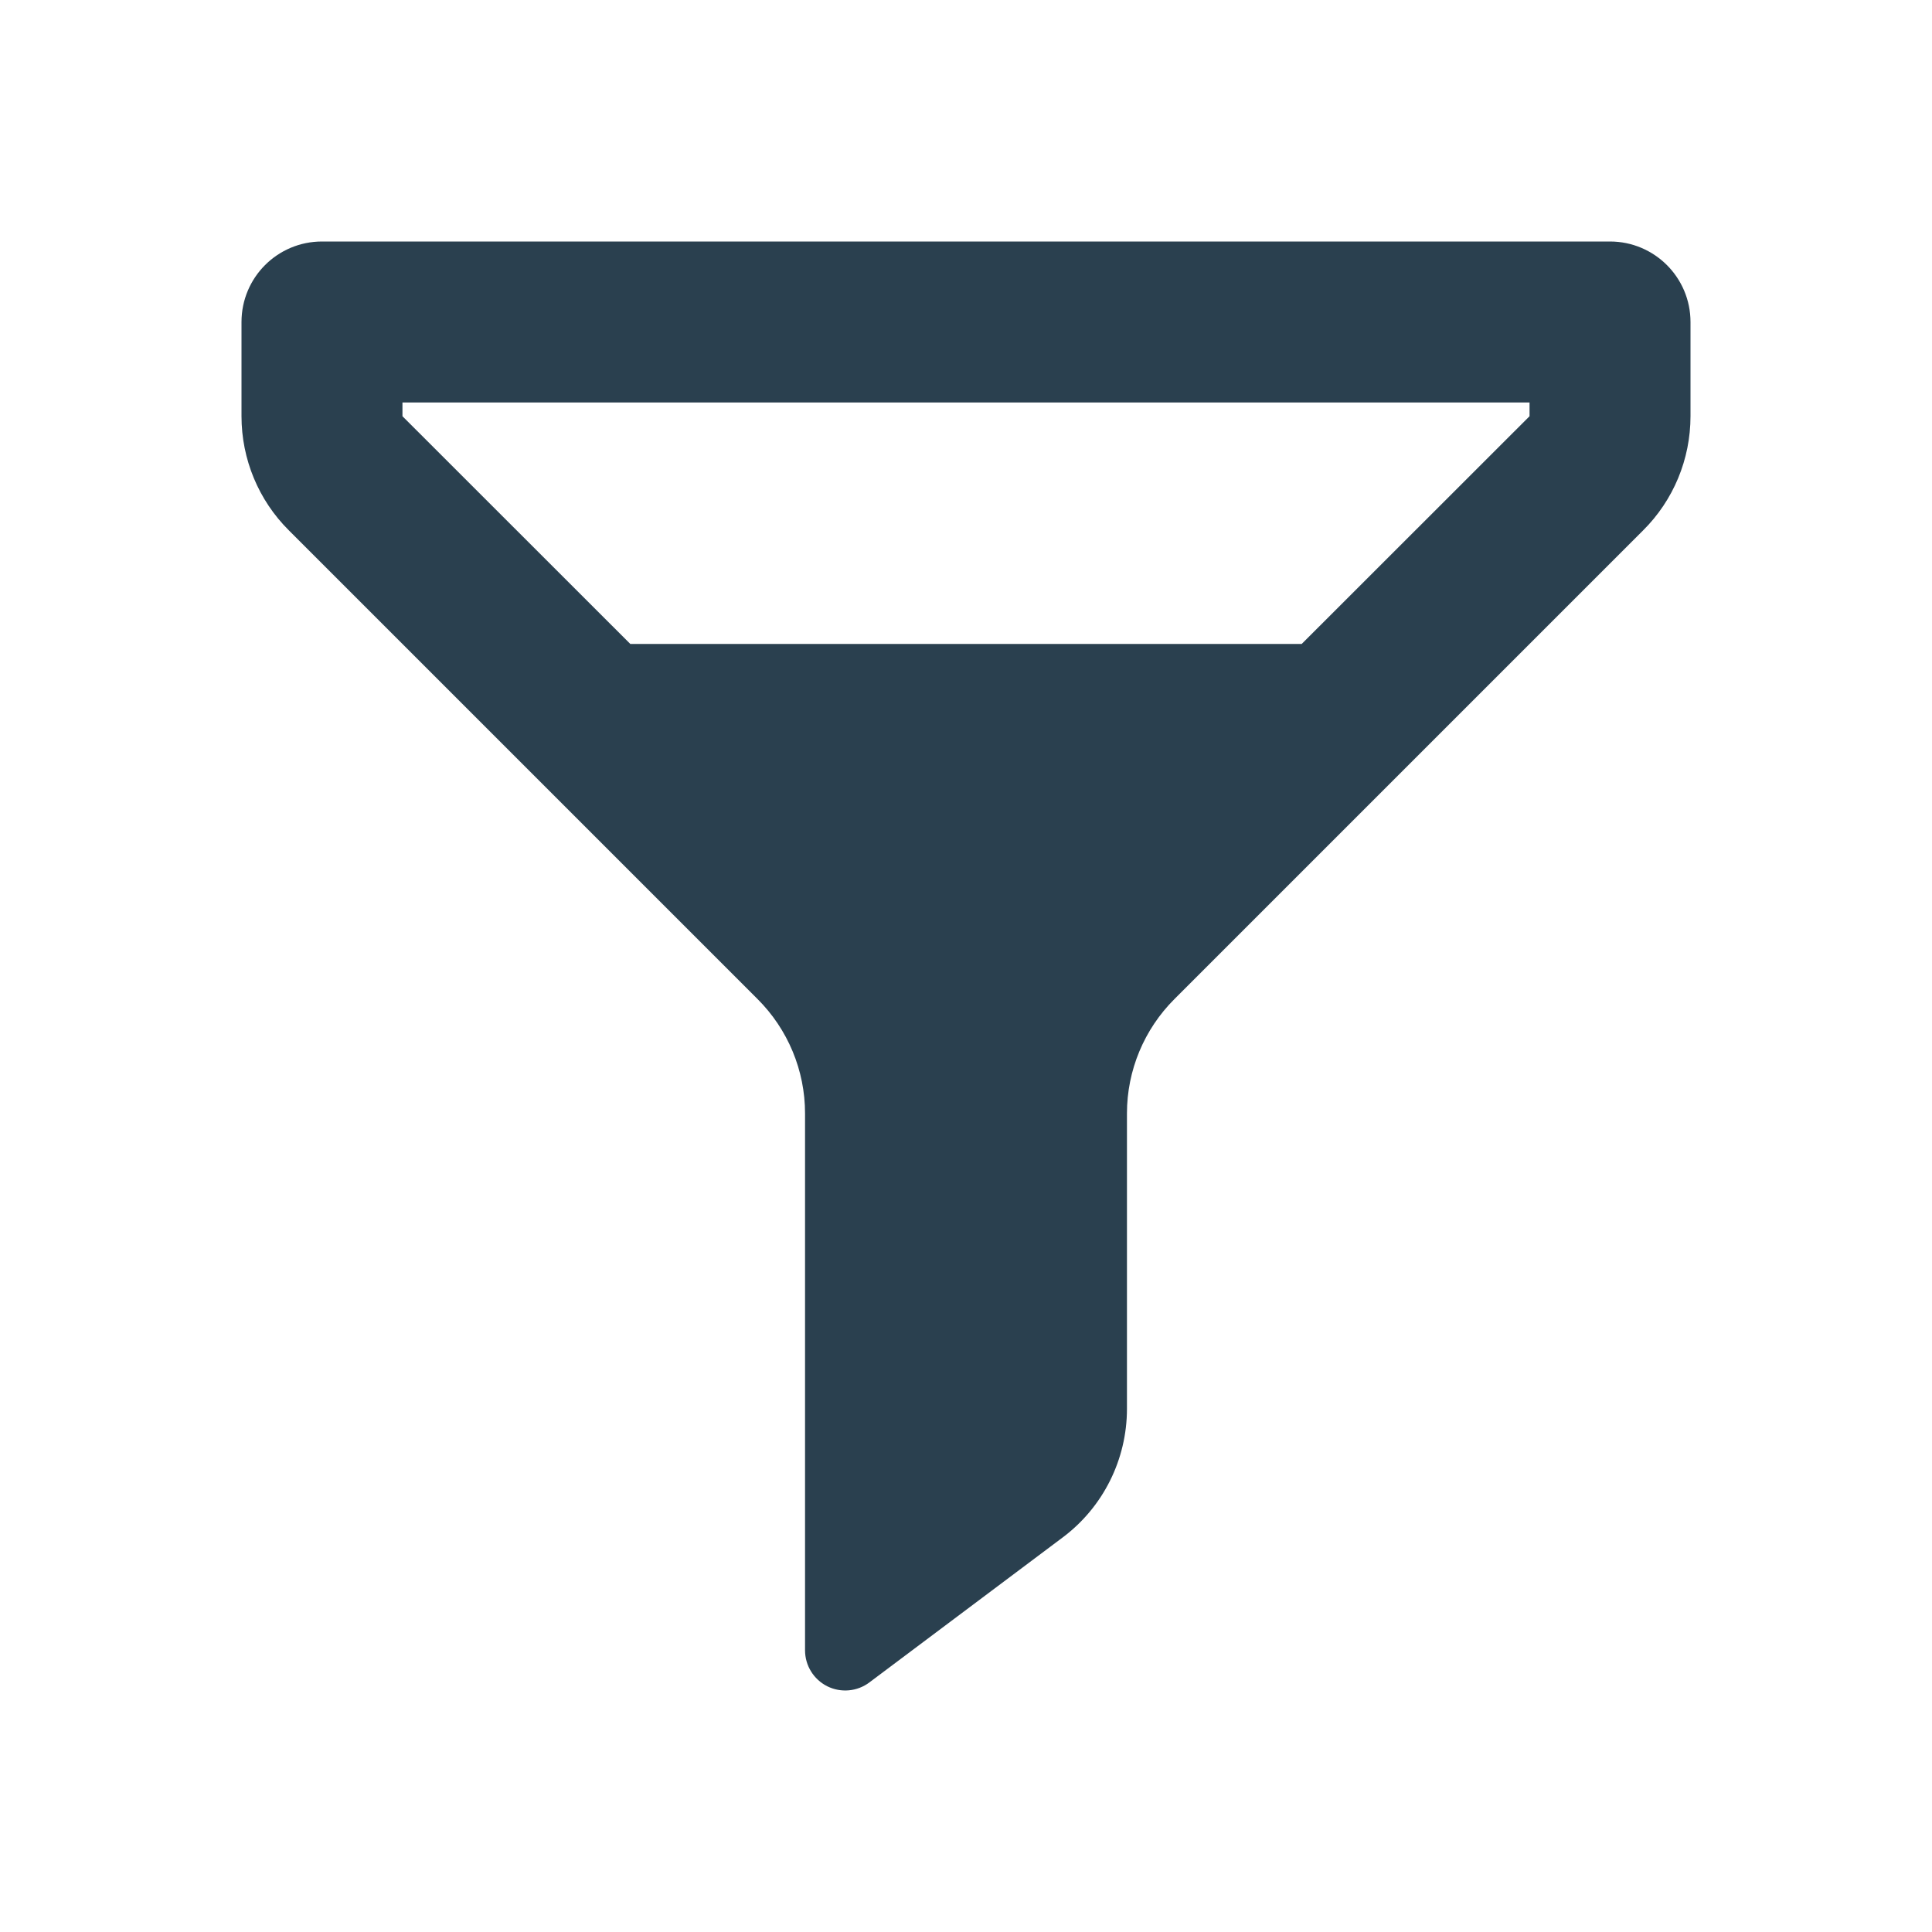 <svg width="16" height="16" viewBox="0 0 16 16" fill="none" xmlns="http://www.w3.org/2000/svg">
<path fill-rule="evenodd" clip-rule="evenodd" d="M2.667 2H13.333C13.701 2 14 2.298 14 2.667V3.447C14 3.802 13.859 4.143 13.607 4.393L9.727 8.273C9.475 8.524 9.333 8.865 9.333 9.22V11.667C9.333 12.086 9.136 12.482 8.8 12.733L7.2 13.933C7.099 14.009 6.964 14.021 6.851 13.965C6.738 13.908 6.667 13.793 6.667 13.667V9.22C6.667 8.865 6.525 8.524 6.273 8.273L2.393 4.393C2.141 4.143 2 3.802 2 3.447V2.667C2 2.298 2.298 2 2.667 2ZM10.78 5.333L12.667 3.447V3.333H3.333V3.447L5.22 5.333H10.78Z" fill="#2A404F"/>
</svg>
